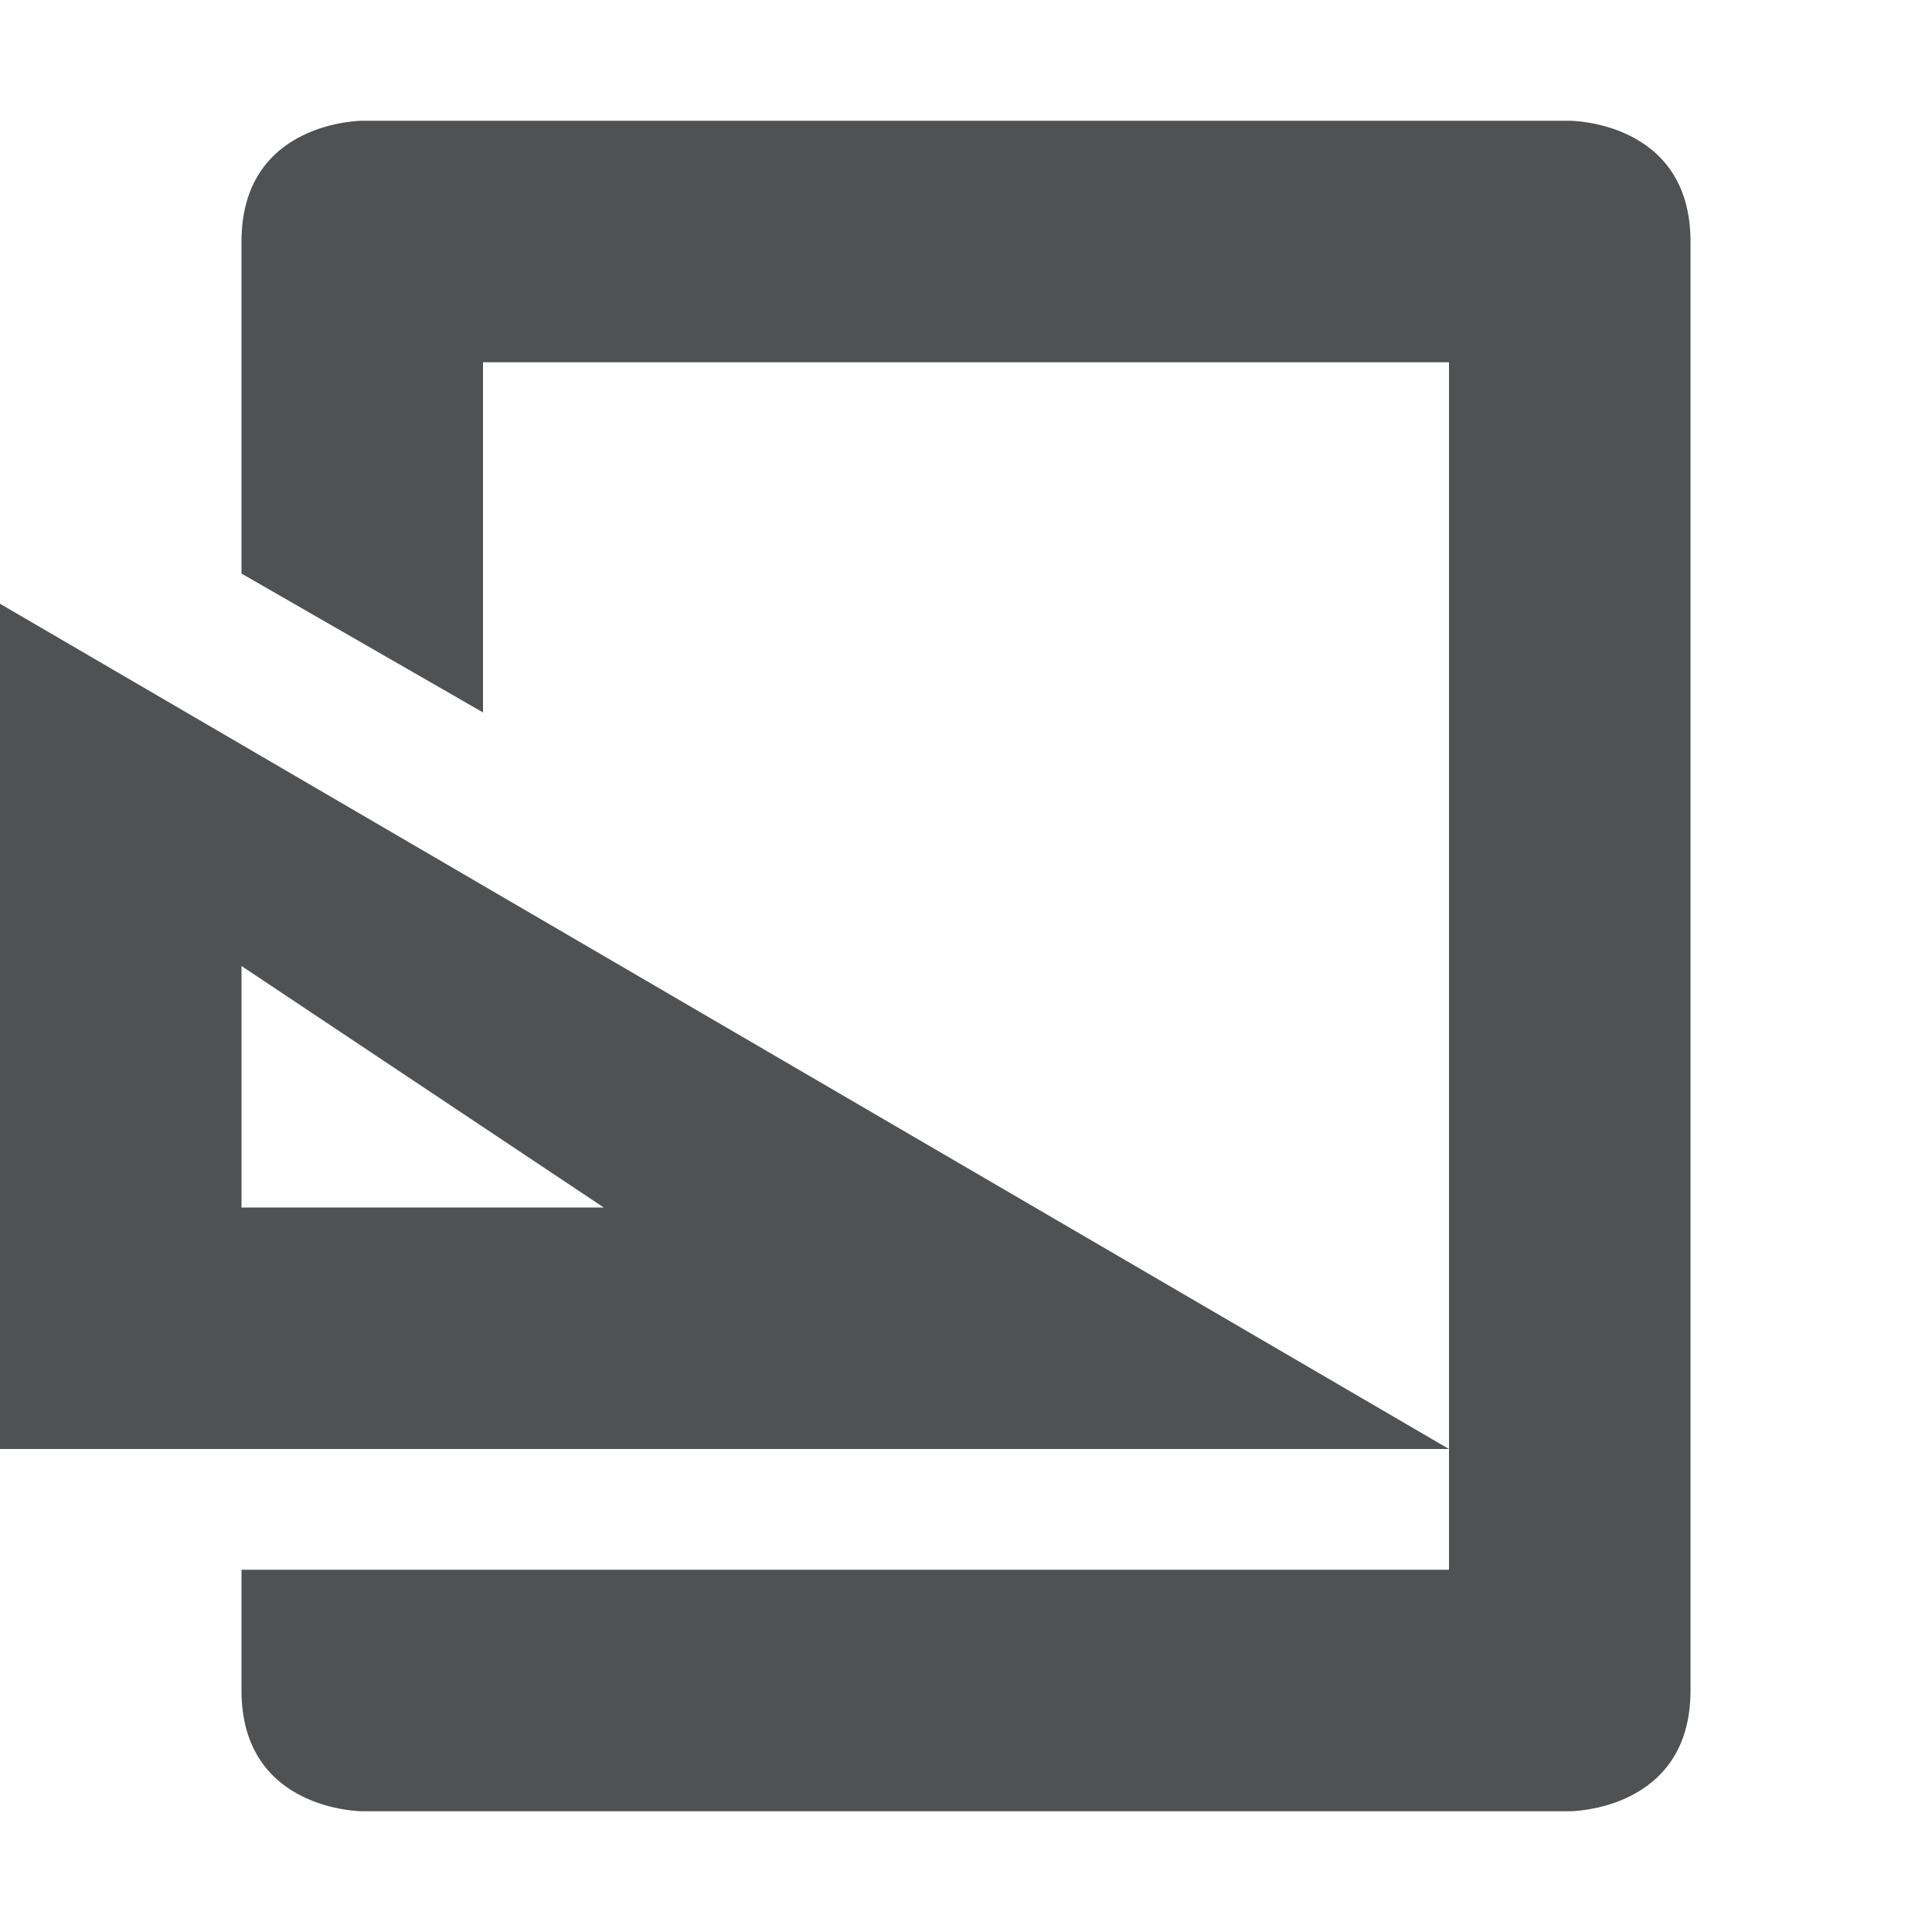 <svg xmlns="http://www.w3.org/2000/svg" width="16" height="16" version="1.1">
 <path style="fill:#4f5152" d="M 0,5 V 12 H 12 Z M 2,8 5,10 H 2 Z"/>
 <path style="fill:#4f5152" d="M 3,1 C 3,1 2,1 2,2 V 4.75 L 4,5.9 V 3 H 12 V 13 H 2 V 14 C 2,15 3,15 3,15 H 13 C 13,15 14,15 14,14 V 2 C 14,1 13,1 13,1 Z"/>
</svg>
